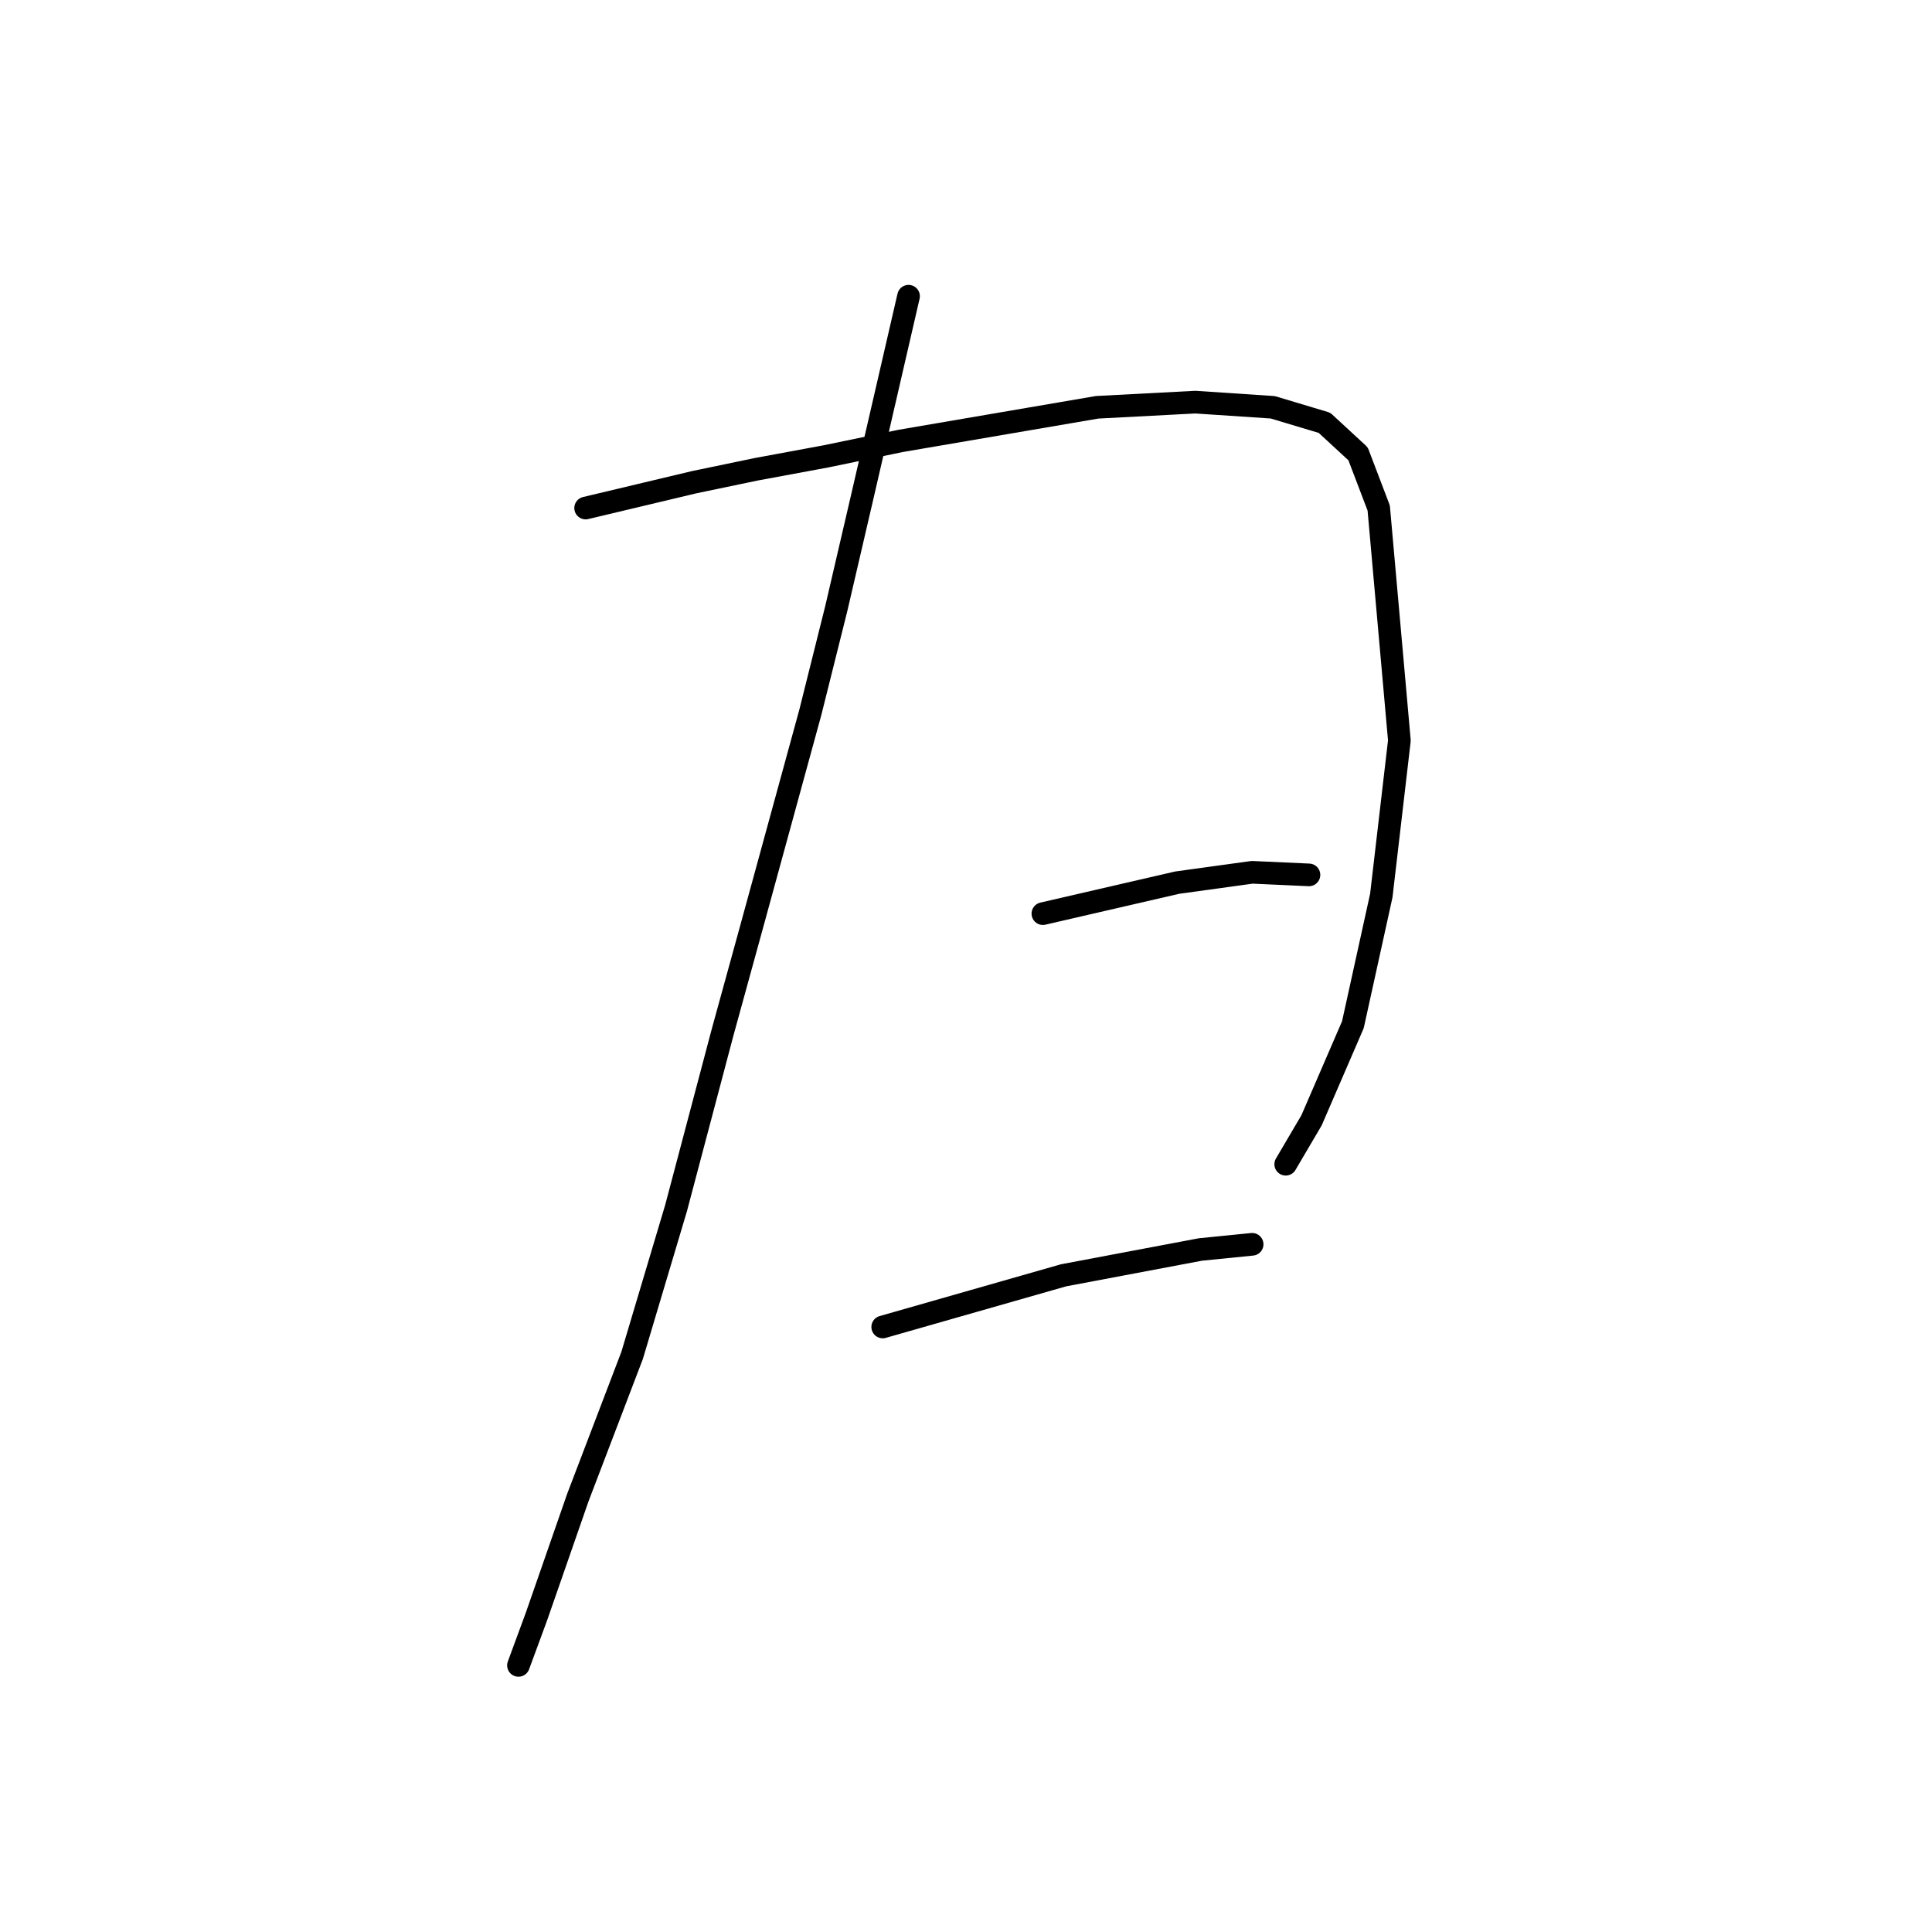 <?xml version="1.0" standalone="no"?>
    <svg width="256" height="256" xmlns="http://www.w3.org/2000/svg" version="1.1">
    <polyline stroke="black" stroke-width="3" stroke-linecap="round" fill="transparent" stroke-linejoin="round" points="120.387 39.25 117.307 52.6 114.226 65.95 110.803 80.669 107.38 94.362 99.507 123.116 95.741 136.808 89.58 160.085 83.76 179.596 76.572 198.423 71.095 214.169 68.699 220.673 68.699 220.673 " />
        <polyline stroke="black" stroke-width="3" stroke-linecap="round" fill="transparent" stroke-linejoin="round" points="77.599 67.319 84.787 65.608 91.976 63.896 100.191 62.185 109.433 60.473 119.36 58.419 145.376 53.969 158.384 53.285 168.653 53.969 175.499 56.023 179.949 60.131 182.687 67.319 185.426 98.127 183.03 118.666 179.264 135.781 173.787 148.446 170.364 154.266 170.364 154.266 " />
        <polyline stroke="black" stroke-width="3" stroke-linecap="round" fill="transparent" stroke-linejoin="round" points="138.187 121.062 147.087 119.008 155.987 116.954 165.914 115.585 173.445 115.927 173.445 115.927 " />
        <polyline stroke="black" stroke-width="3" stroke-linecap="round" fill="transparent" stroke-linejoin="round" points="116.964 175.831 128.945 172.408 140.926 168.985 159.068 165.562 165.914 164.877 165.914 164.877 " />
        </svg>
